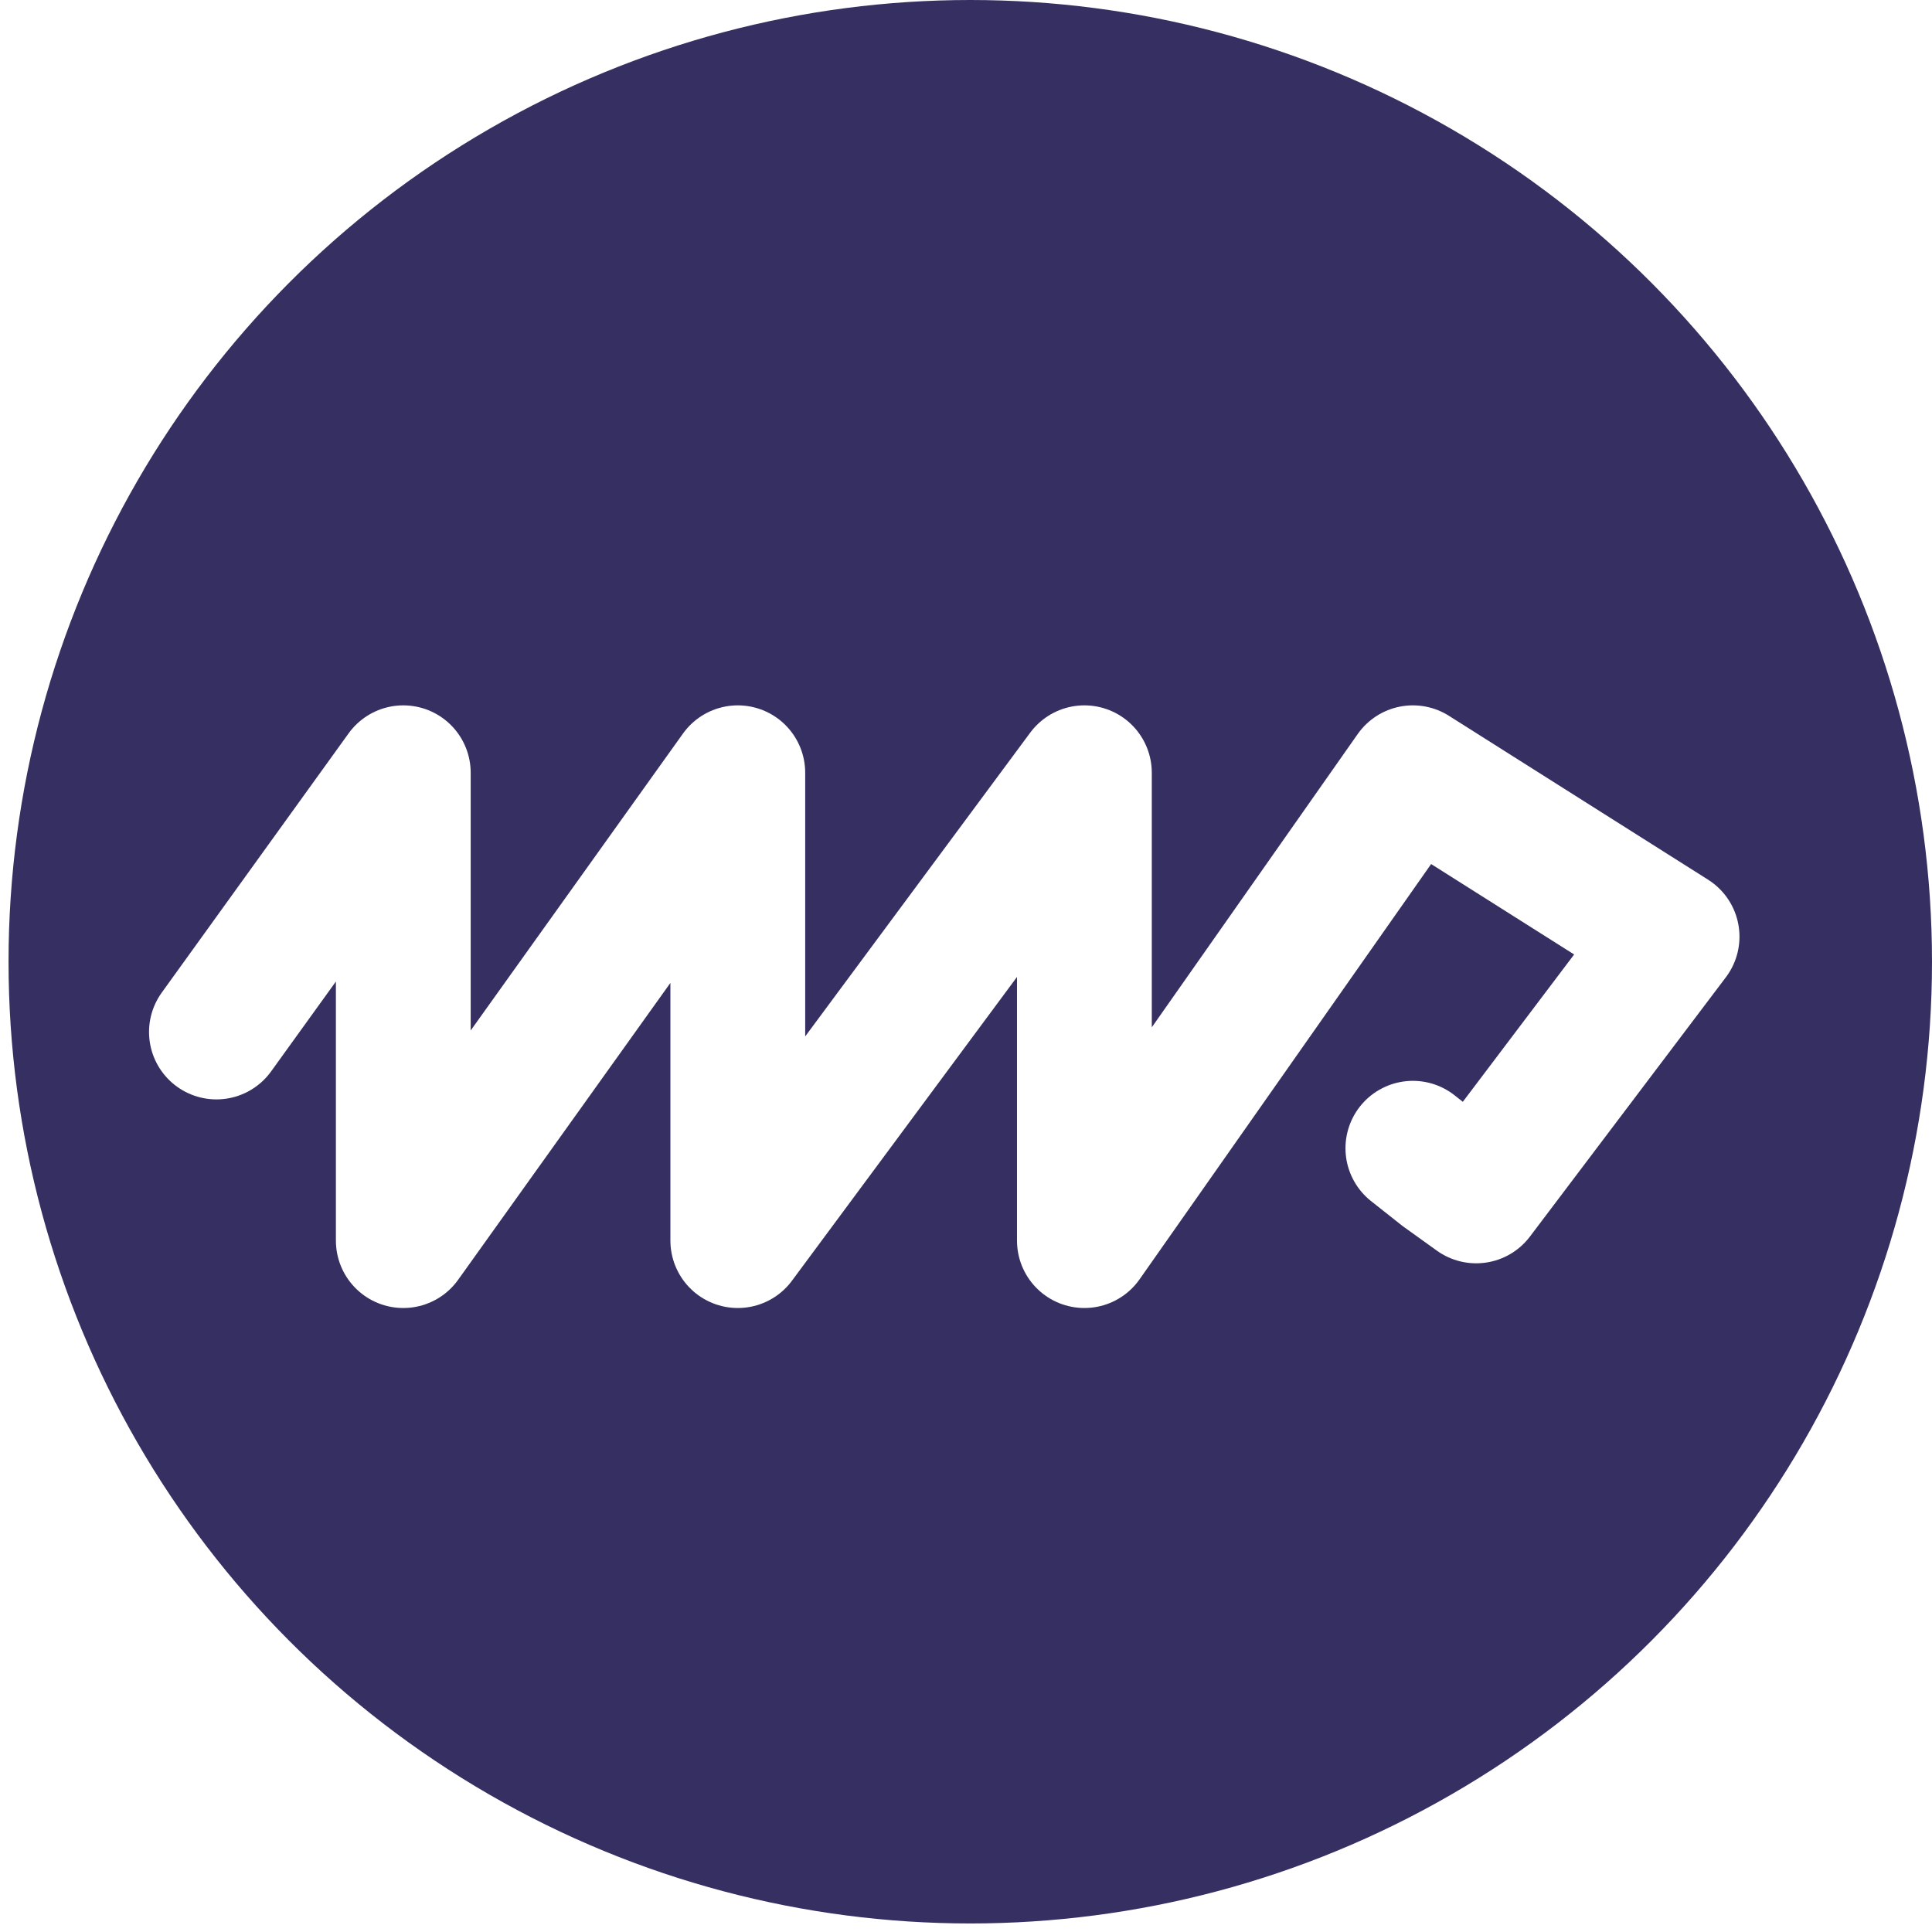 <svg width="43" height="43" viewBox="0 0 43 43" fill="none" xmlns="http://www.w3.org/2000/svg">
<circle cx="21.595" cy="21.405" r="21.405" fill="#363062"/>
<g filter="url(#filter0_i_13_444)">
<path d="M4.817 21.969L8.976 16.199V26.612L16.421 16.199V26.612L24.135 16.199V26.612L31.446 16.199L37.215 19.847L32.855 25.617L32.117 25.087L31.446 24.556" stroke="white" stroke-width="3" stroke-linecap="round" stroke-linejoin="round"/>
</g>
<defs>
<filter id="filter0_i_13_444" x="3.317" y="14.699" width="35.398" height="14.414" filterUnits="userSpaceOnUse" color-interpolation-filters="sRGB">
<feFlood flood-opacity="0" result="BackgroundImageFix"/>
<feBlend mode="normal" in="SourceGraphic" in2="BackgroundImageFix" result="shape"/>
<feColorMatrix in="SourceAlpha" type="matrix" values="0 0 0 0 0 0 0 0 0 0 0 0 0 0 0 0 0 0 127 0" result="hardAlpha"/>
<feOffset dy="1"/>
<feGaussianBlur stdDeviation="0.5"/>
<feComposite in2="hardAlpha" operator="arithmetic" k2="-1" k3="1"/>
<feColorMatrix type="matrix" values="0 0 0 0 0 0 0 0 0 0 0 0 0 0 0 0 0 0 0.25 0"/>
<feBlend mode="normal" in2="shape" result="effect1_innerShadow_13_444"/>
</filter>
</defs>
</svg>
